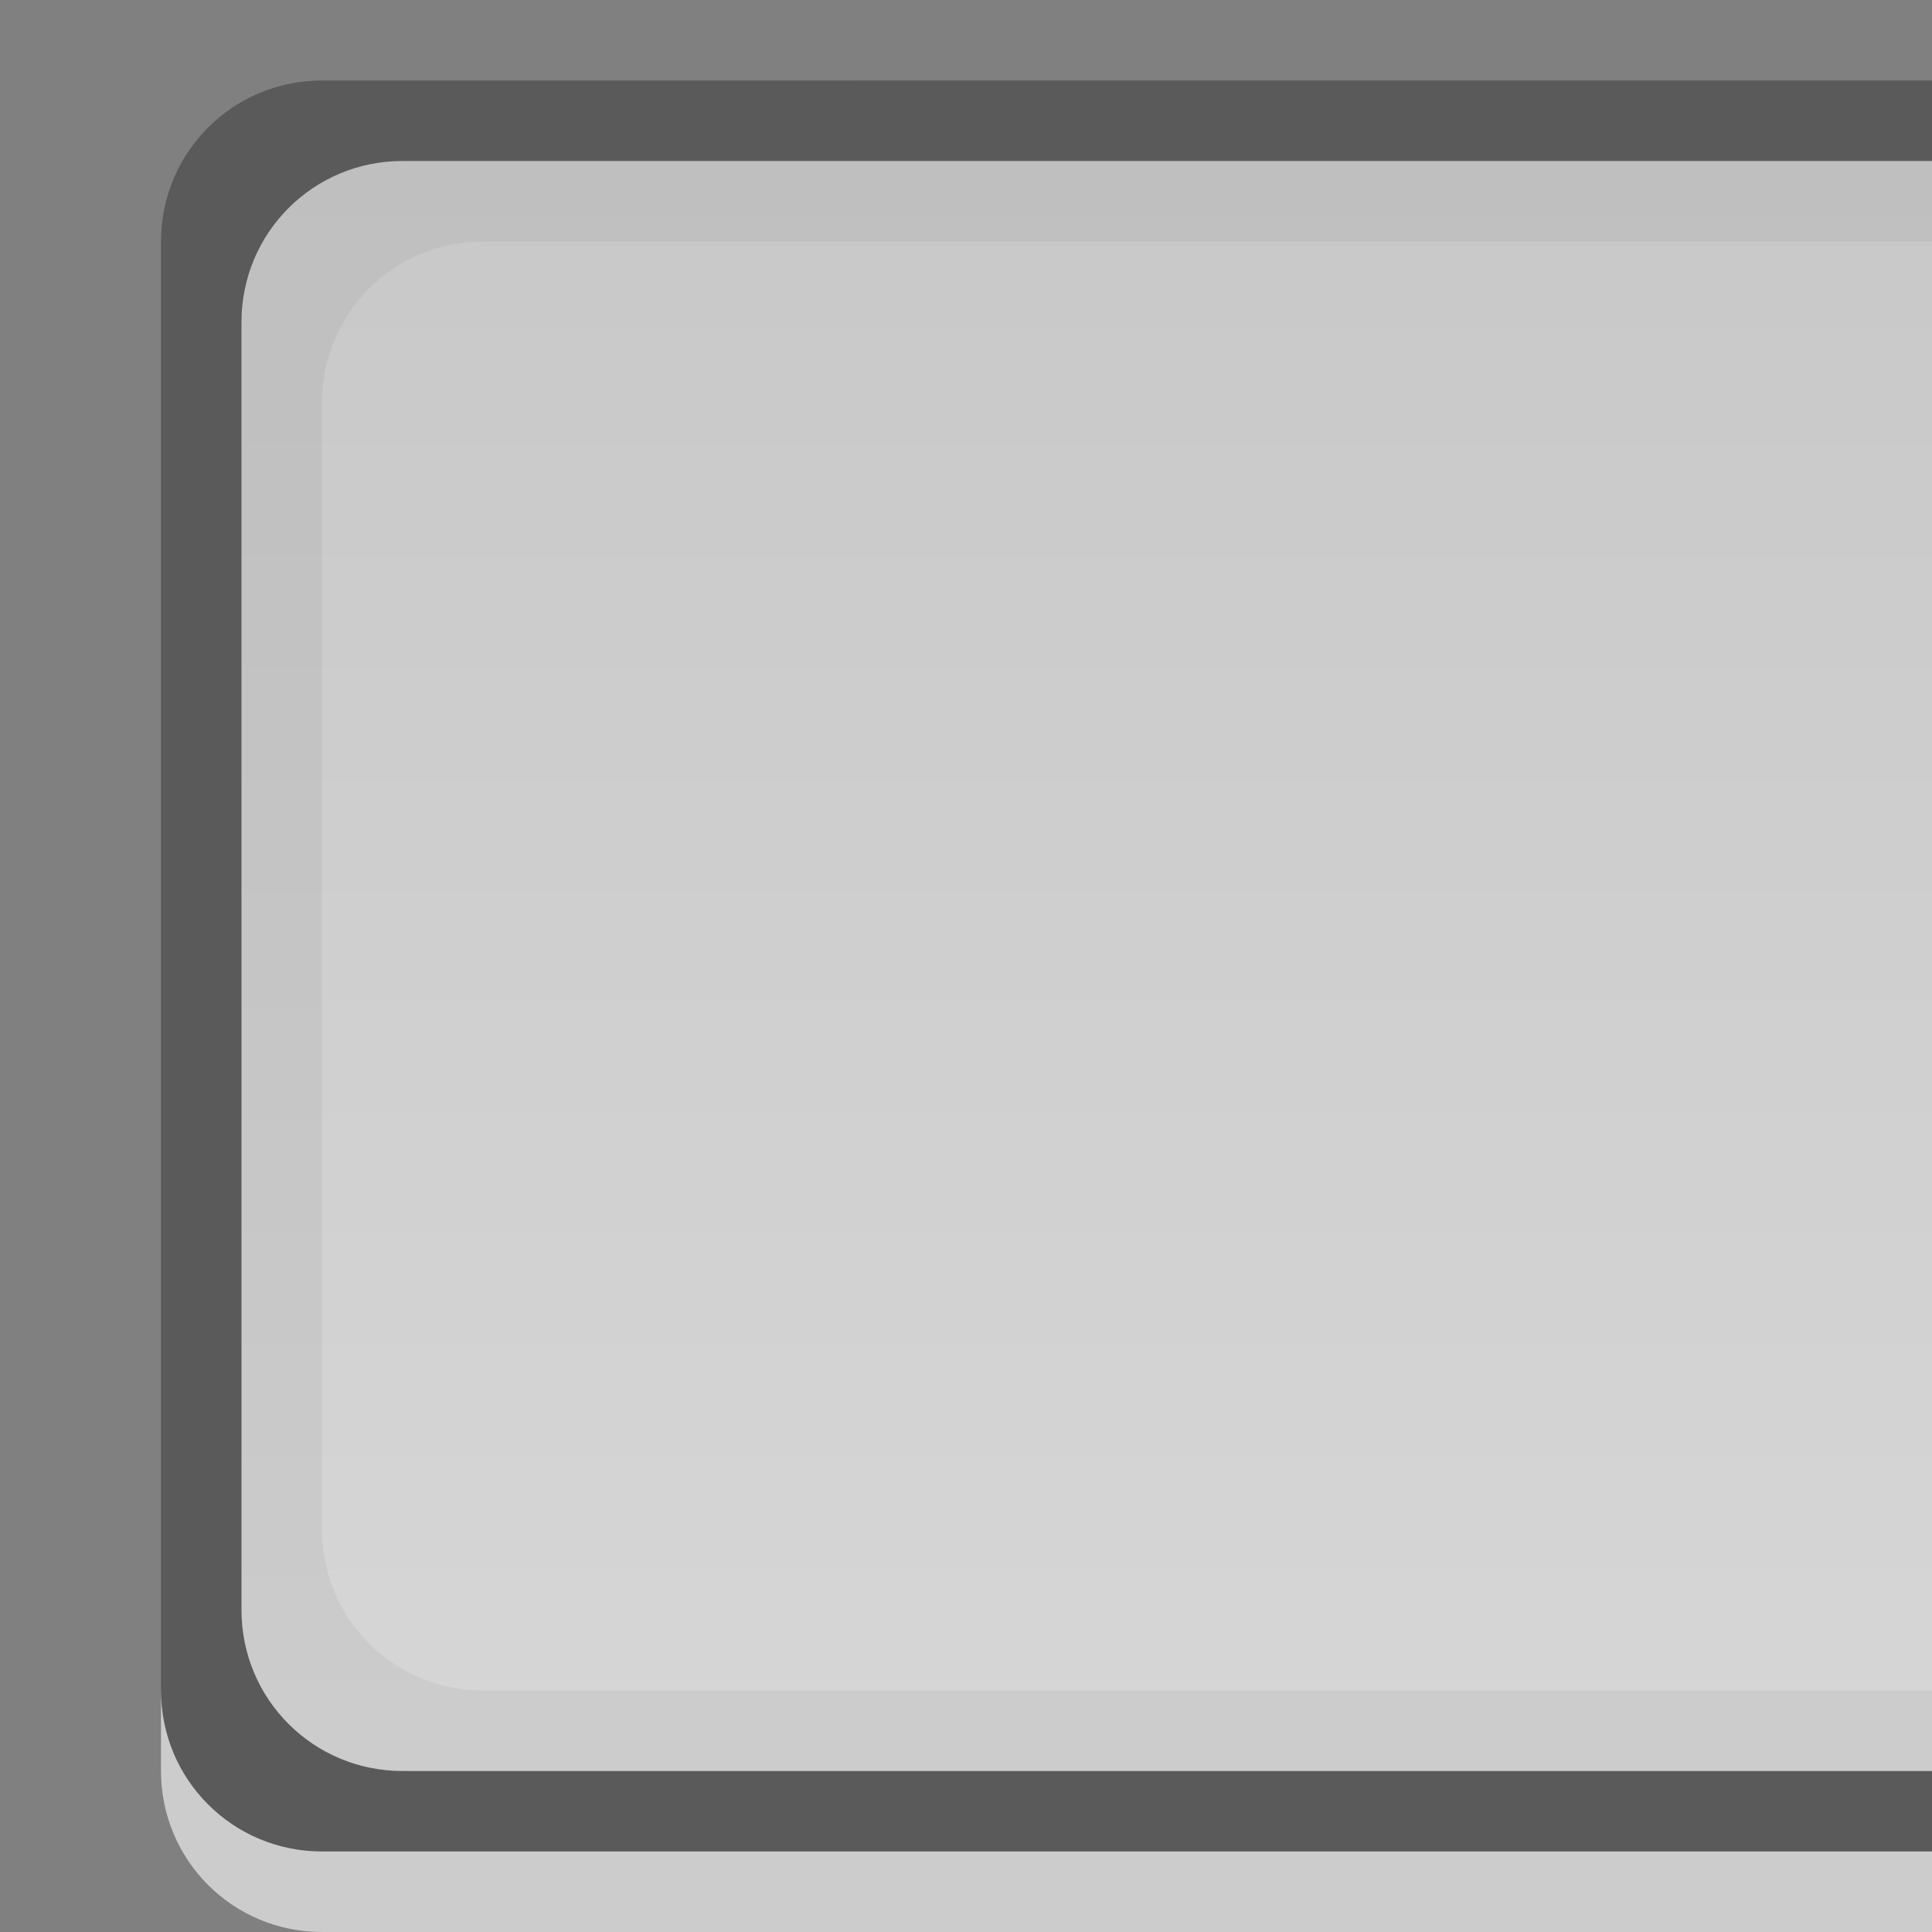 <?xml version="1.0" encoding="UTF-8" standalone="no"?>
<!-- Created with Inkscape (http://www.inkscape.org/) -->

<svg
   xmlns:dc="http://purl.org/dc/elements/1.1/"
   xmlns:cc="http://creativecommons.org/ns#"
   xmlns:rdf="http://www.w3.org/1999/02/22-rdf-syntax-ns#"
   xmlns:svg="http://www.w3.org/2000/svg"
   xmlns="http://www.w3.org/2000/svg"
   xmlns:xlink="http://www.w3.org/1999/xlink"
   xmlns:sodipodi="http://sodipodi.sourceforge.net/DTD/sodipodi-0.dtd"
   xmlns:inkscape="http://www.inkscape.org/namespaces/inkscape"
   inkscape:export-ydpi="90.000000"
   inkscape:export-xdpi="90.000000"
   width="24"
   height="24"
   id="svg11300"
   sodipodi:version="0.32"
   inkscape:version="0.48.4 r9939"
   sodipodi:docname="button-pressed.svg"
   inkscape:output_extension="org.inkscape.output.svg.inkscape"
   version="1.0"
   style="display:inline;enable-background:new">
  <rect width="100%" height="100%" fill="#808080" stroke="none"/>
  <sodipodi:namedview
     stroke="#ef2929"
     fill="#f57900"
     id="base"
     pagecolor="#8c8c8c"
     bordercolor="#ff5e00"
     borderopacity="1"
     inkscape:pageopacity="1"
     inkscape:pageshadow="2"
     inkscape:zoom="15.328321"
     inkscape:cx="-8.5115067"
     inkscape:cy="11.7026"
     inkscape:current-layer="layer1"
     showgrid="true"
     inkscape:grid-bbox="true"
     inkscape:document-units="px"
     inkscape:showpageshadow="false"
     inkscape:window-width="1600"
     inkscape:window-height="846"
     inkscape:window-x="0"
     inkscape:window-y="25"
     width="400px"
     height="300px"
     inkscape:snap-nodes="true"
     inkscape:snap-bbox="true"
     gridtolerance="10000"
     inkscape:object-nodes="true"
     inkscape:snap-grids="true"
     showguides="true"
     inkscape:guide-bbox="true"
     inkscape:window-maximized="1"
     inkscape:bbox-nodes="true"
     inkscape:bbox-paths="false"
     inkscape:snap-bbox-edge-midpoints="false"
     inkscape:snap-bbox-midpoints="false"
     objecttolerance="10000"
     guidetolerance="10000"
     borderlayer="true"
     showborder="true"
     guidecolor="#ff0b00"
     guideopacity="1"
     guidehicolor="#001aff"
     guidehiopacity="0.498">
    <inkscape:grid
       type="xygrid"
       id="grid3123"
       empspacing="4"
       visible="true"
       enabled="true"
       snapvisiblegridlinesonly="true" />
  </sodipodi:namedview>
  <defs
     id="defs3">
    <linearGradient
       id="linearGradient3815">
      <stop
         style="stop-color:#c8c8c8;stop-opacity:1;"
         offset="0"
         id="stop3817" />
      <stop
         style="stop-color:#d7d7d7;stop-opacity:1;"
         offset="1"
         id="stop3819" />
    </linearGradient>
    <linearGradient
       inkscape:collect="always"
       xlink:href="#linearGradient3815"
       id="linearGradient3821"
       x1="24"
       y1="22"
       x2="24"
       y2="2"
       gradientUnits="userSpaceOnUse"
       gradientTransform="matrix(1,0,0,-1,0,24)" />
    <linearGradient
       inkscape:collect="always"
       xlink:href="#linearGradient3815"
       id="linearGradient3016"
       gradientUnits="userSpaceOnUse"
       gradientTransform="matrix(1,0,0,-1,1,300)"
       x1="-1"
       y1="22"
       x2="-1"
       y2="1" />
  </defs>
  <g
     style="display:inline"
     inkscape:groupmode="layer"
     inkscape:label="Base"
     id="layer1"
     transform="translate(0,-276)">
    <path
       style="opacity:0.3;fill:#000000;fill-opacity:1;stroke:none"
       d="m 4,277 c -1.108,0 -2,0.892 -2,2 l 0,18 c 0,1.108 0.892,2 2,2 l 20,0 0,-22 z"
       id="rect3045"
       inkscape:connector-curvature="0"
       sodipodi:nodetypes="ssssccs" />
    <path
       style="fill:url(#linearGradient3016);fill-opacity:1;stroke:none"
       d="m 5,278 c -1.108,0 -2,0.892 -2,2 l 0,16 c 0,1.108 0.892,2 2,2 l 19,0 0,-20 z"
       id="rect3043"
       inkscape:connector-curvature="0"
       sodipodi:nodetypes="ssssccs" />
    <path
       style="opacity:0.05;fill:#000000;fill-opacity:1;stroke:none"
       d="m 5,278 c -1.108,0 -2,0.892 -2,2 l 0,16 c 0,1.108 0.892,2 2,2 l 19,0 0,-1 -18,0 c -1.108,0 -2,-0.892 -2,-2 l 0,-14 c 0,-1.108 0.892,-2 2,-2 l 18,0 0,-1 z"
       id="rect3876"
       inkscape:connector-curvature="0"
       sodipodi:nodetypes="ssssccssssccs" />
    <path
       style="opacity:0.6;fill:#ffffff;fill-opacity:1;stroke:none"
       d="m 2,297 0,1 c 0,1.108 0.892,2 2,2 l 20,0 0,-1 -20,0 c -1.108,0 -2,-0.892 -2,-2 z"
       id="rect3024"
       inkscape:connector-curvature="0"
       sodipodi:nodetypes="cssccsc" />
  </g>
</svg>
